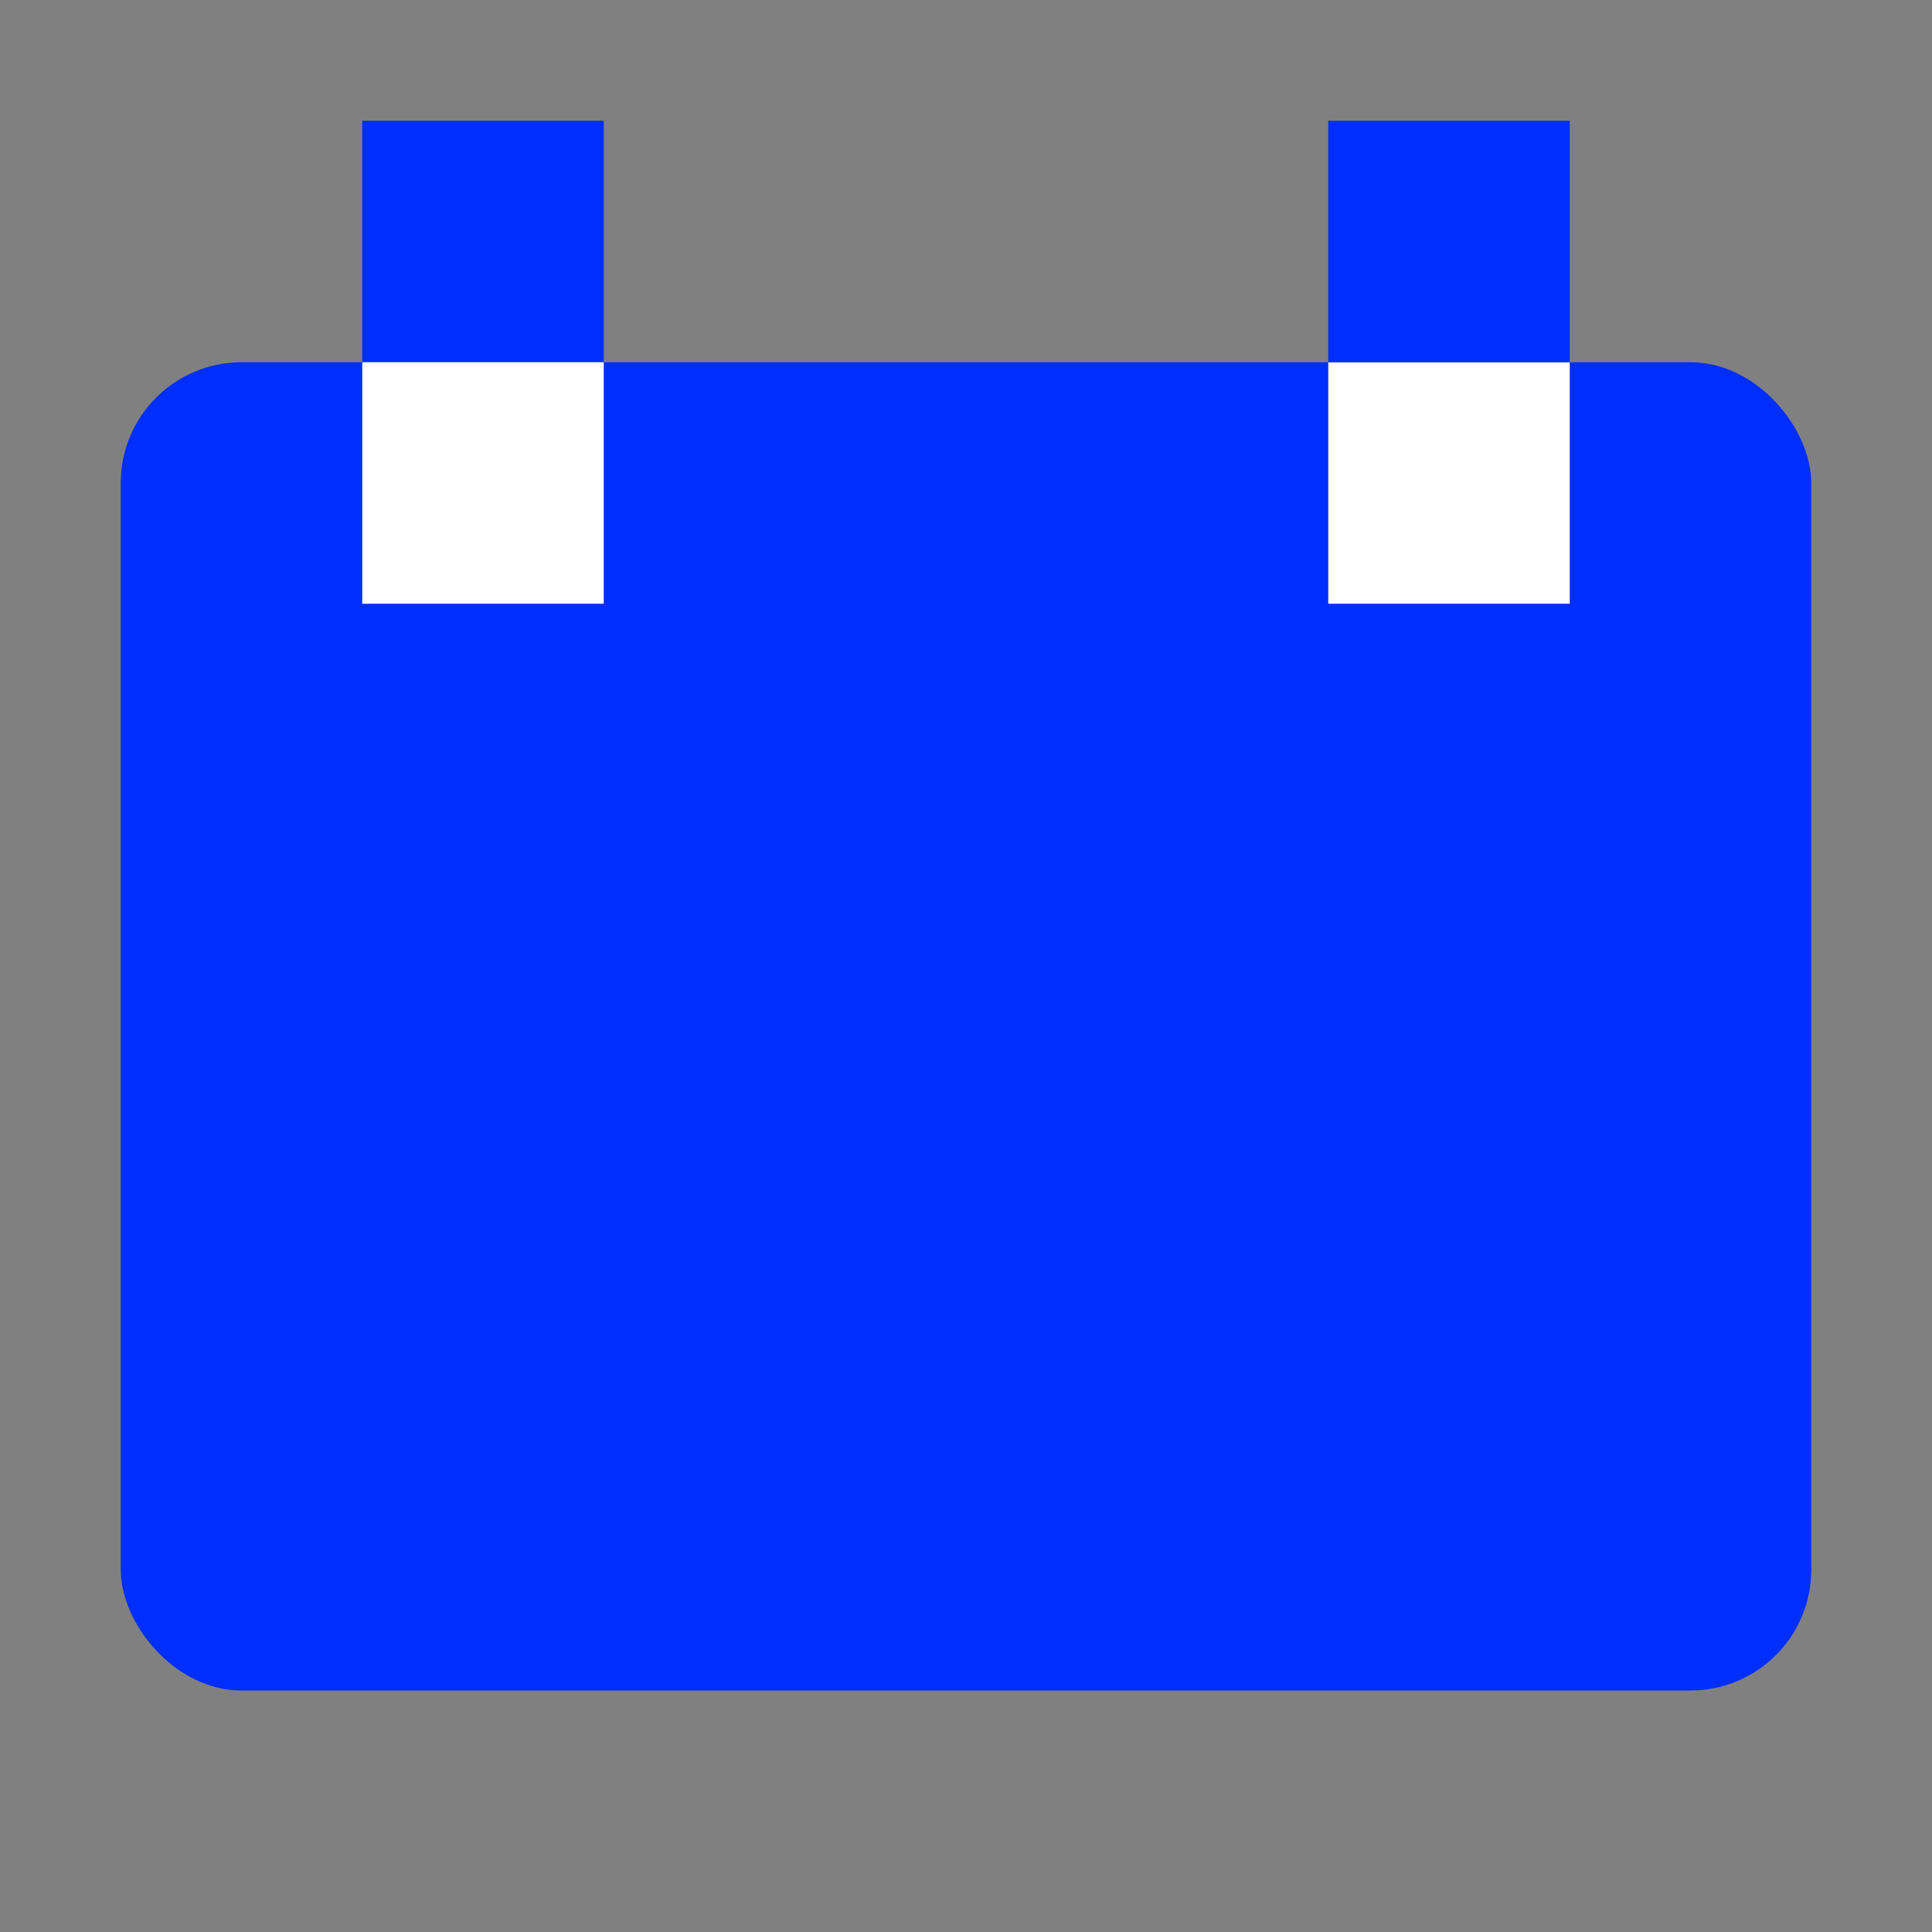 <svg width="16" height="16" viewBox="0 0 16 16" fill="none" xmlns="http://www.w3.org/2000/svg">
<rect x="0" y="0" width="16" height="16" fill="#808080" stroke="none"/>
<rect x="1" y="3" width="14" height="11" rx="1" fill="#002EFC"/>
<rect x="3" y="1" width="2" height="2" fill="#002EFC"/>
<rect x="3" y="3" width="2" height="2" fill="white"/>
<rect x="11" y="3" width="2" height="2" fill="white"/>
<rect x="11" y="1" width="2" height="2" fill="#002EFC"/>
</svg>
